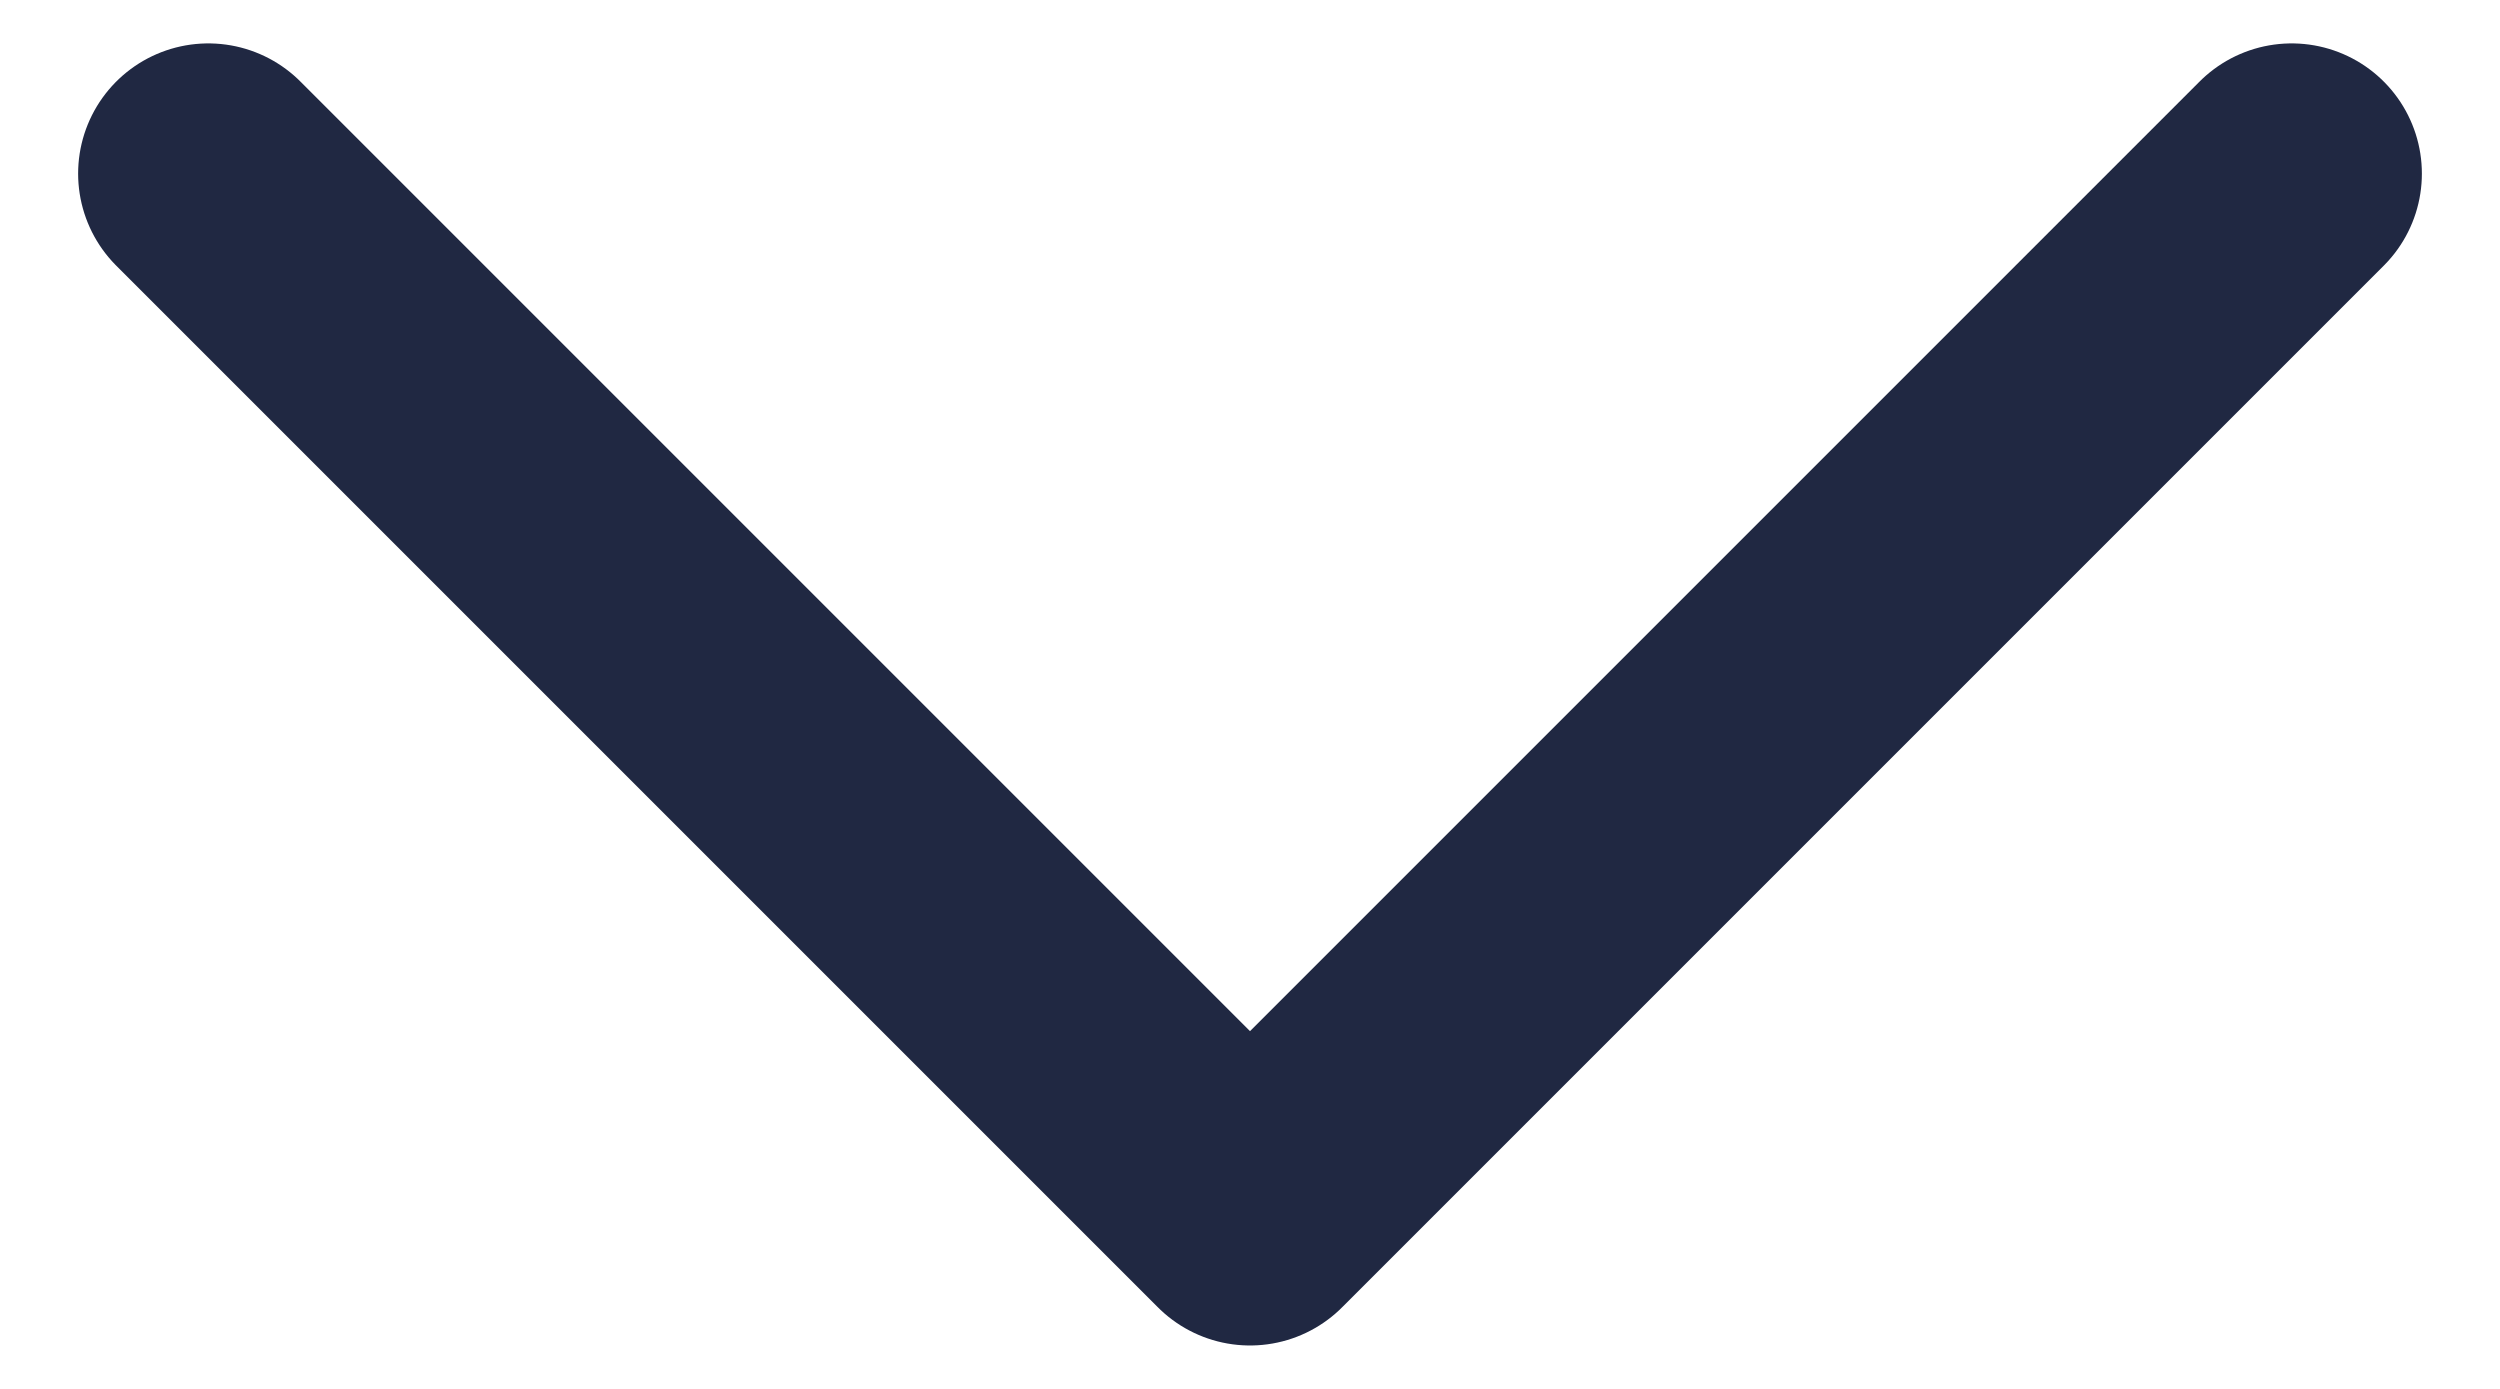 <?xml version="1.0" encoding="UTF-8"?>
<svg width="18px" height="10px" viewBox="0 0 18 10" version="1.1" xmlns="http://www.w3.org/2000/svg" xmlns:xlink="http://www.w3.org/1999/xlink">
    <!-- Generator: Sketch 54.1 (76490) - https://sketchapp.com -->
    <title>Path</title>
    <desc>Created with Sketch.</desc>
    <g id="Page-1" stroke="none" stroke-width="1" fill="none" fill-rule="evenodd" stroke-linecap="round" stroke-linejoin="round">
        <g id="Day-1215-UI-Components-Design" transform="translate(-1000, -594)" stroke="#202842" stroke-width="1.875">
            <g id="Group-13" transform="translate(830, 441)">
                <g id="Group-8" transform="translate(50, 103)">
                    <g id="Group-7" transform="translate(0, 30)">
                        <g id="Group" transform="translate(114, 10)">
                            <polyline id="Path" points="7.5 11.25 15 18.75 22.5 11.25"></polyline>
                        </g>
                    </g>
                </g>
            </g>
        </g>
    </g>
</svg>